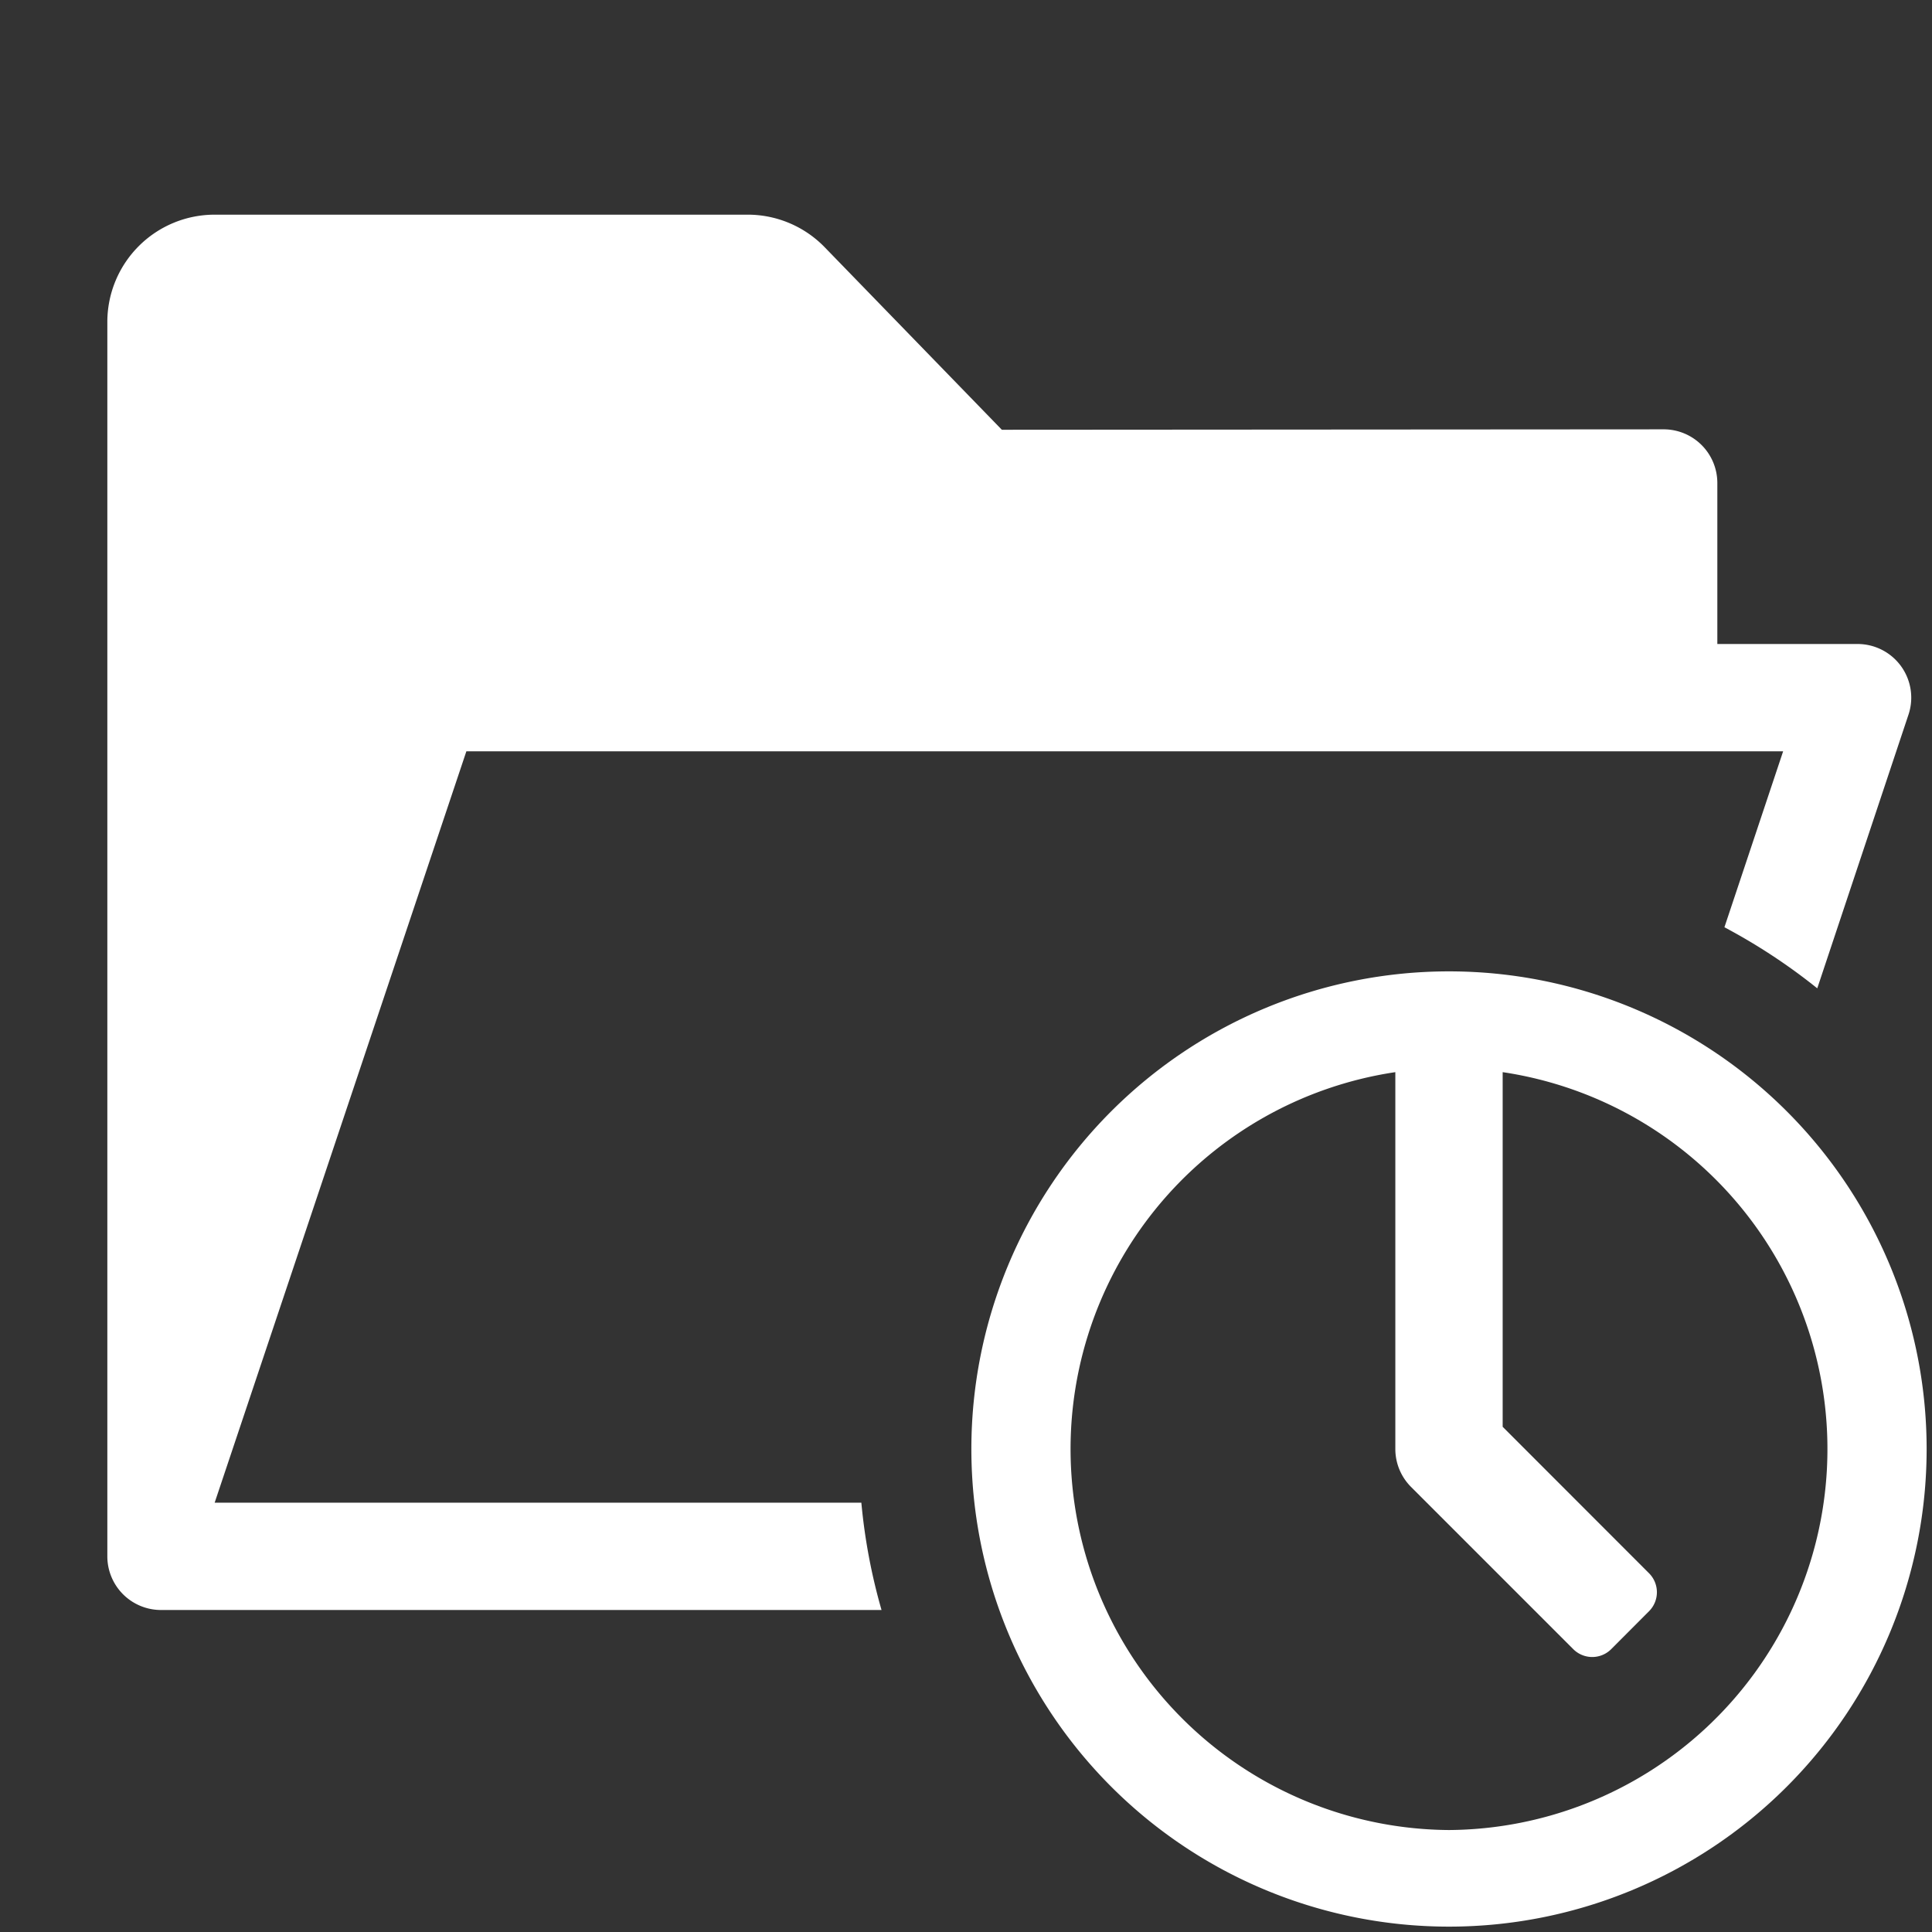 <svg xmlns="http://www.w3.org/2000/svg" height="18" viewBox="0 0 18 18" width="18">
  <rect x="0" y="0" width="18" height="18" fill="#333333" stroke="none"/>
  <defs>
    <style>
      .a {
        fill: #ffffff;
      }
    </style>
  </defs>
  <title>S OpenRecentOutline 18 N</title>
  <rect id="Canvas" fill="#ff13dc" opacity="0" width="18" height="18" /><path class="a" d="M8.025,14H2L4.345,7h12.268L16.066,8.639a5.491,5.491,0,0,1,.865.569l.85-2.55A.5.5,0,0,0,17.306,6H16V4.5a.5.5,0,0,0-.5-.5l-6.166.004-1.65-1.7A1,1,0,0,0,6.965,2H2A1,1,0,0,0,1,3V14.5a.5.5,0,0,0,.5.5H8.213A5.419,5.419,0,0,1,8.025,14Z" />
  <path class="a" d="M13.5,9.05a4.45,4.45,0,1,0,4.45,4.45A4.45,4.45,0,0,0,13.5,9.05Zm0,8A3.55,3.55,0,0,1,13,9.989V13.5a.5.5,0,0,0,.146.353L14.658,15.365a.25.25,0,0,0,.353,0l.353-.354a.25.25,0,0,0,0-.353L14,13.293V9.989a3.55,3.55,0,0,1-.5,7.061Z" />
</svg>